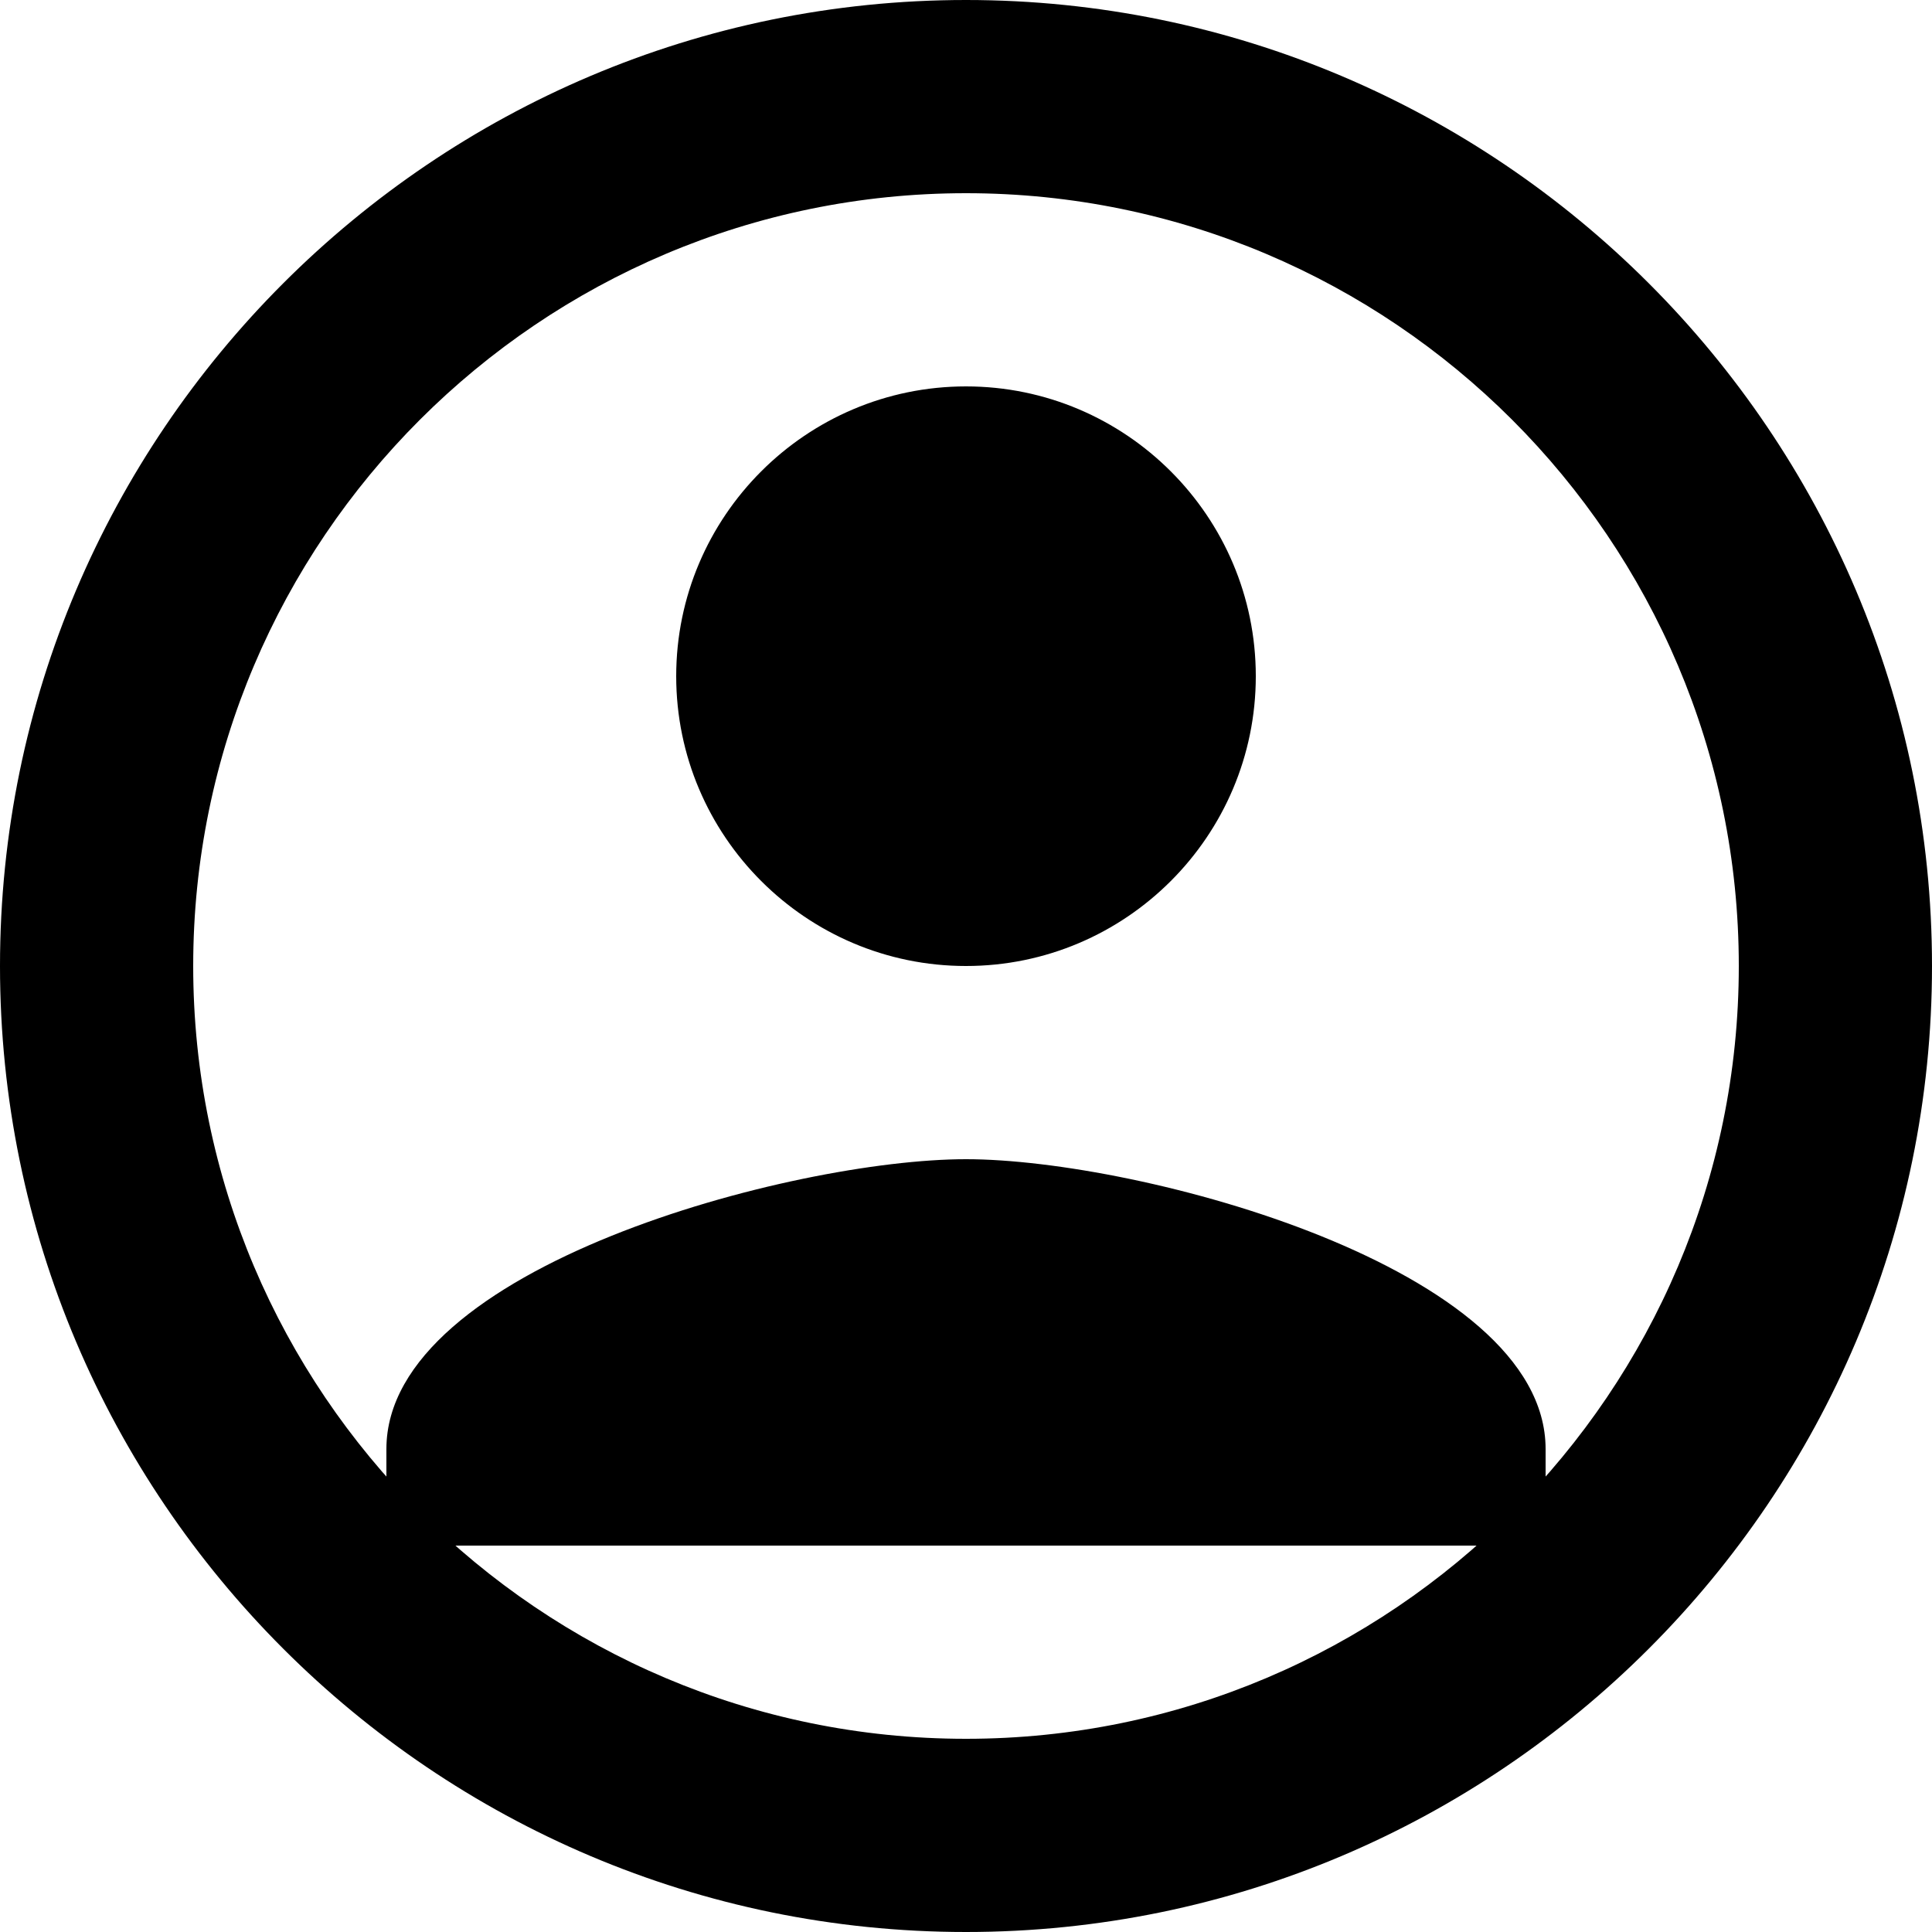 <svg width="20" height="20" viewBox="0 0 20 20" xmlns="http://www.w3.org/2000/svg">
                <path d="M10 0C4.486 0 0 4.486 0 10C0 15.514 4.486 20 10 20C15.514 20 20 15.514 20 10C20 4.486 15.514 0 10 0ZM10 18C5.589 18 2 14.411 2 10C2 5.589 5.589 2 10 2C14.411 2 18 5.589 18 10C18 14.411 14.411 18 10 18ZM10 4C8.346 4 7 5.346 7 7C7 8.654 8.346 10 10 10C11.654 10 13 8.654 13 7C13 5.346 11.654 4 10 4ZM10 12C8.206 12 4 13.119 4 15V16H16V15C16 13.119 11.794 12 10 12Z" fill="${this.color}"/>
              </svg>